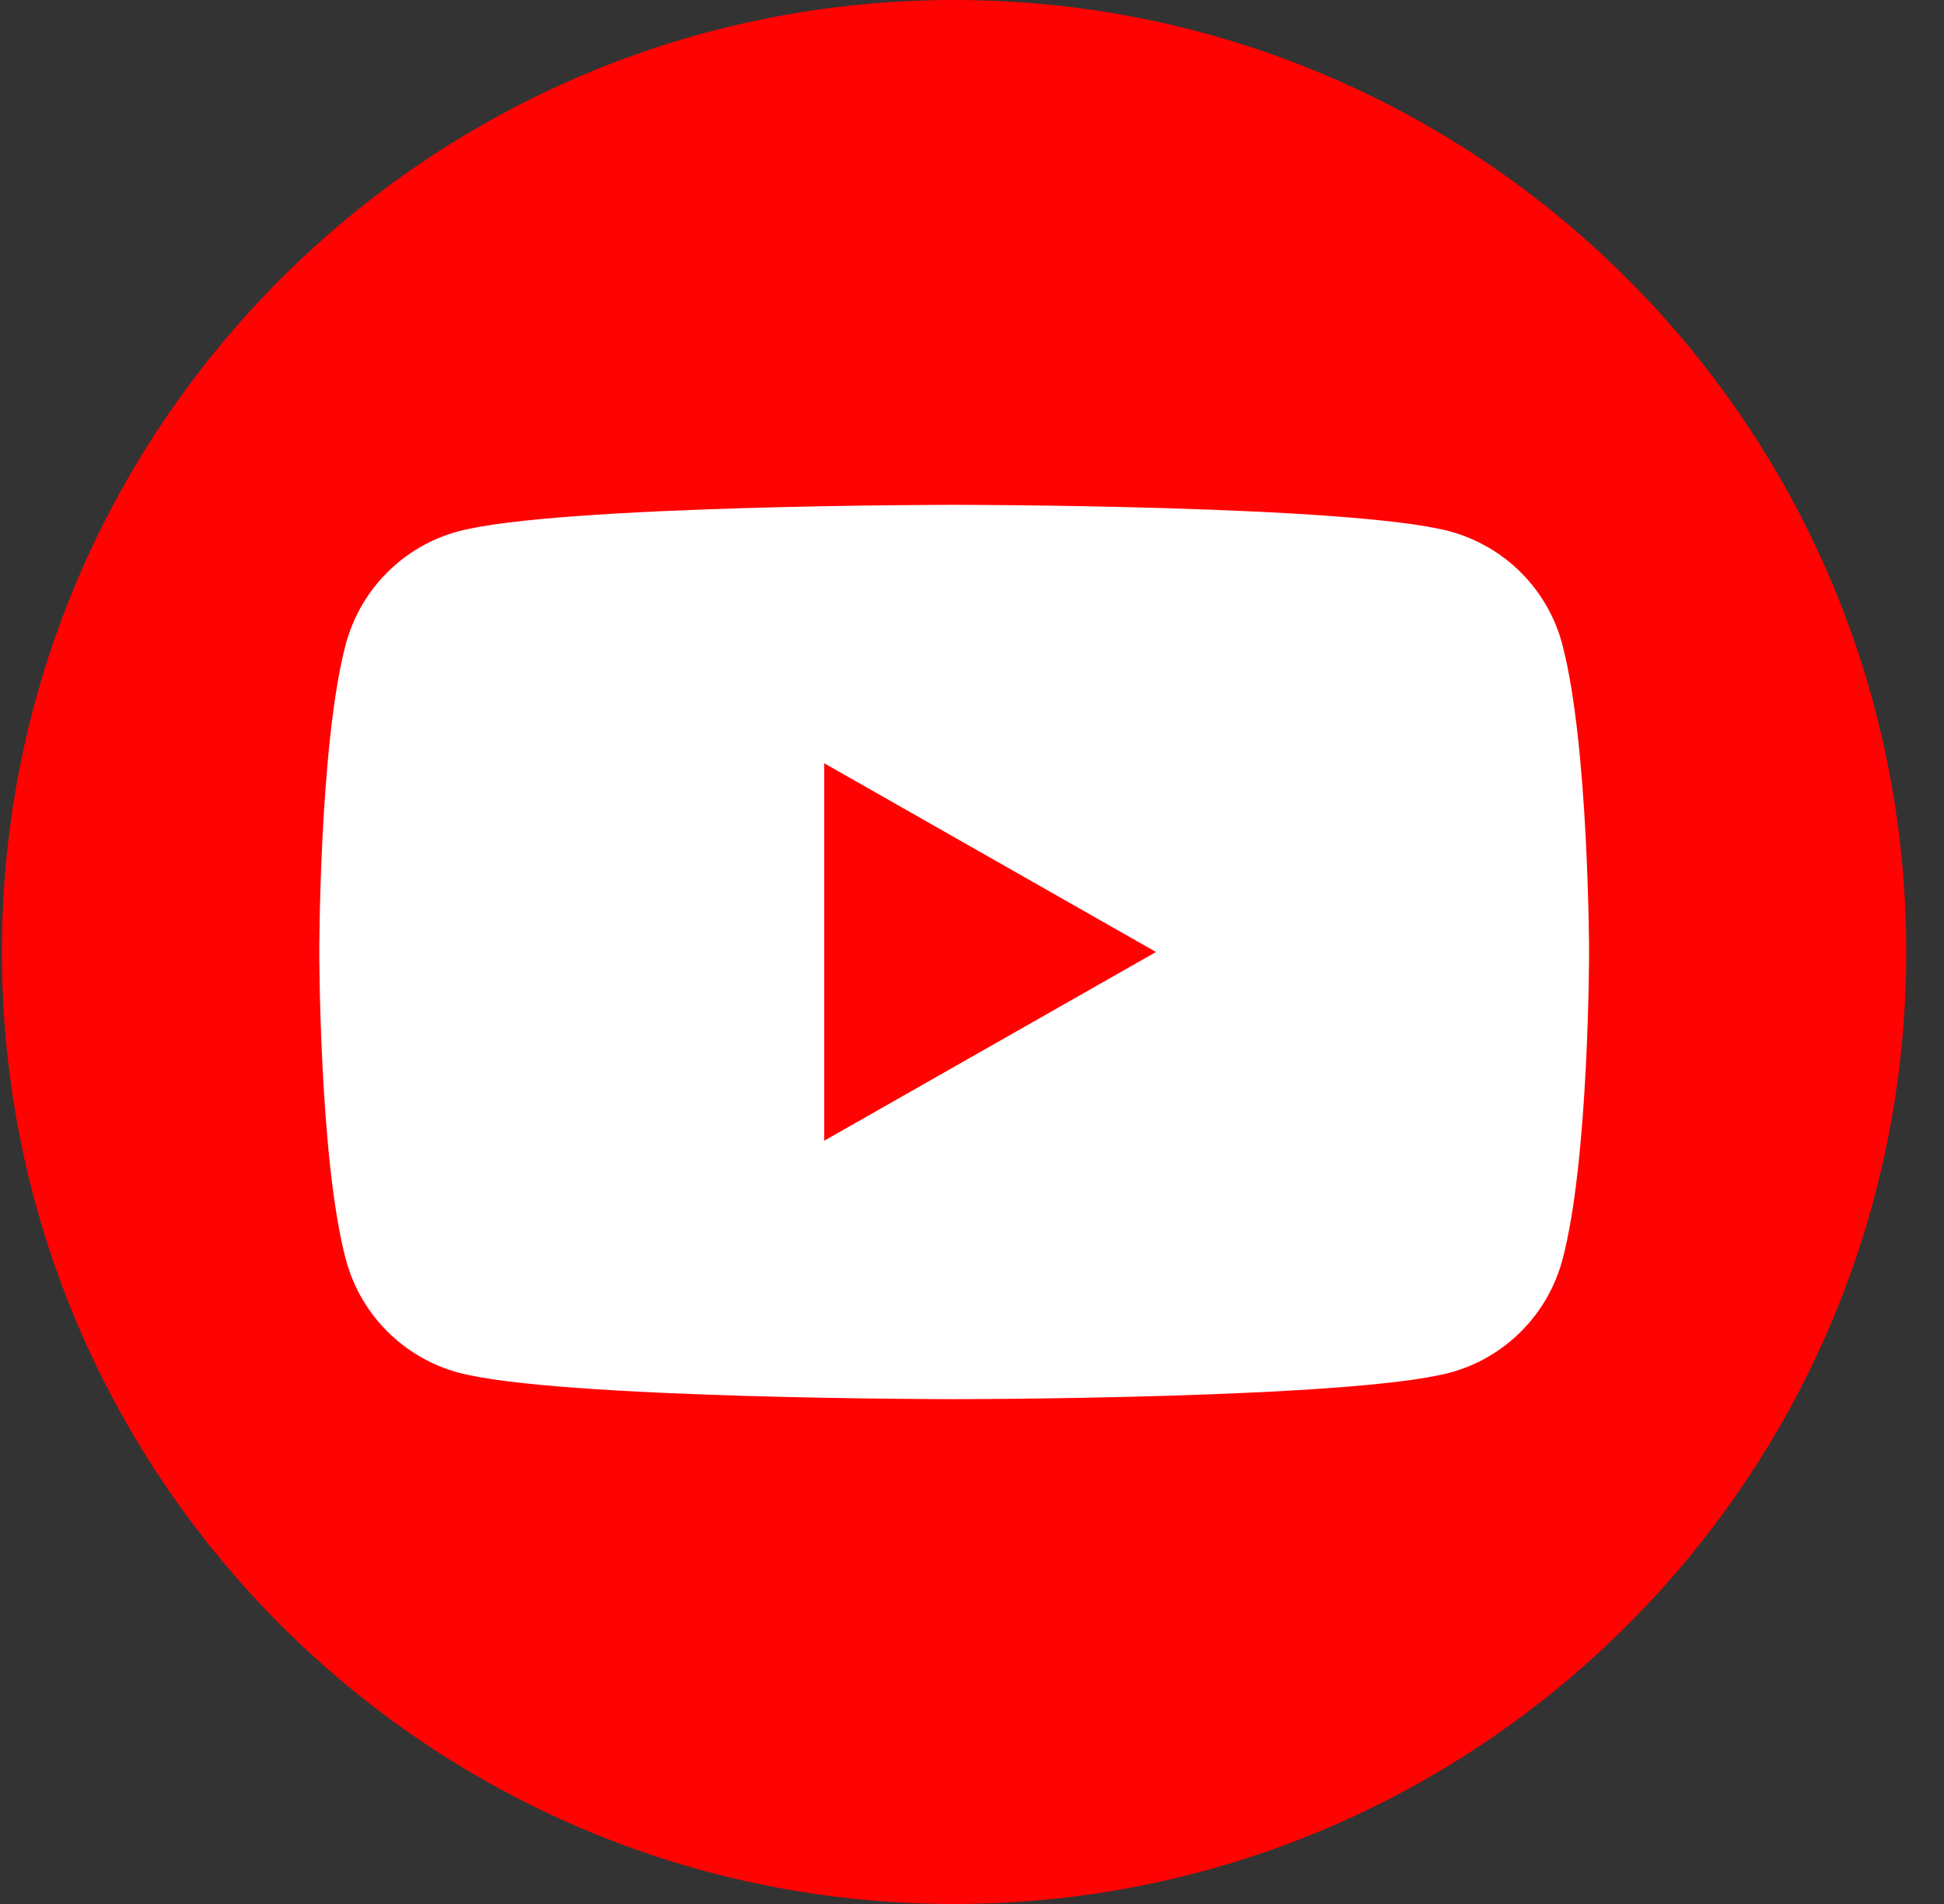 <svg fill="none" height="48" viewBox="0 0 49 48" width="49" xmlns="http://www.w3.org/2000/svg" xmlns:xlink="http://www.w3.org/1999/xlink"><rect x="0" y="0" width="49" height="48" fill="#333333" stroke="none"/><clipPath id="a"><path d="m.048 0h48v48h-48z"/></clipPath><g clip-path="url(#a)"><path d="m24.048 48c13.255 0 24-10.745 24-24s-10.745-24-24-24-24 10.745-24 24 10.745 24 24 24z" fill="#ff0302"/><path d="m39.38 16.247c-.366-1.387-1.444-2.47-2.831-2.85-2.494-.67-12.502-.67-12.502-.67s-10.008 0-12.502.67c-1.383.375-2.461 1.462-2.831 2.85-.666 2.513-.666 7.753-.666 7.753s0 5.241.67 7.753c.37 1.387 1.444 2.47 2.831 2.85 2.494.67 12.502.67 12.502.67s10.008 0 12.502-.67c1.383-.375 2.461-1.462 2.831-2.85.67-2.513.67-7.753.67-7.753s-.009-5.241-.675-7.753zm-18.605 12.511v-9.516l8.363 4.758z" fill="#fff"/></g></svg>